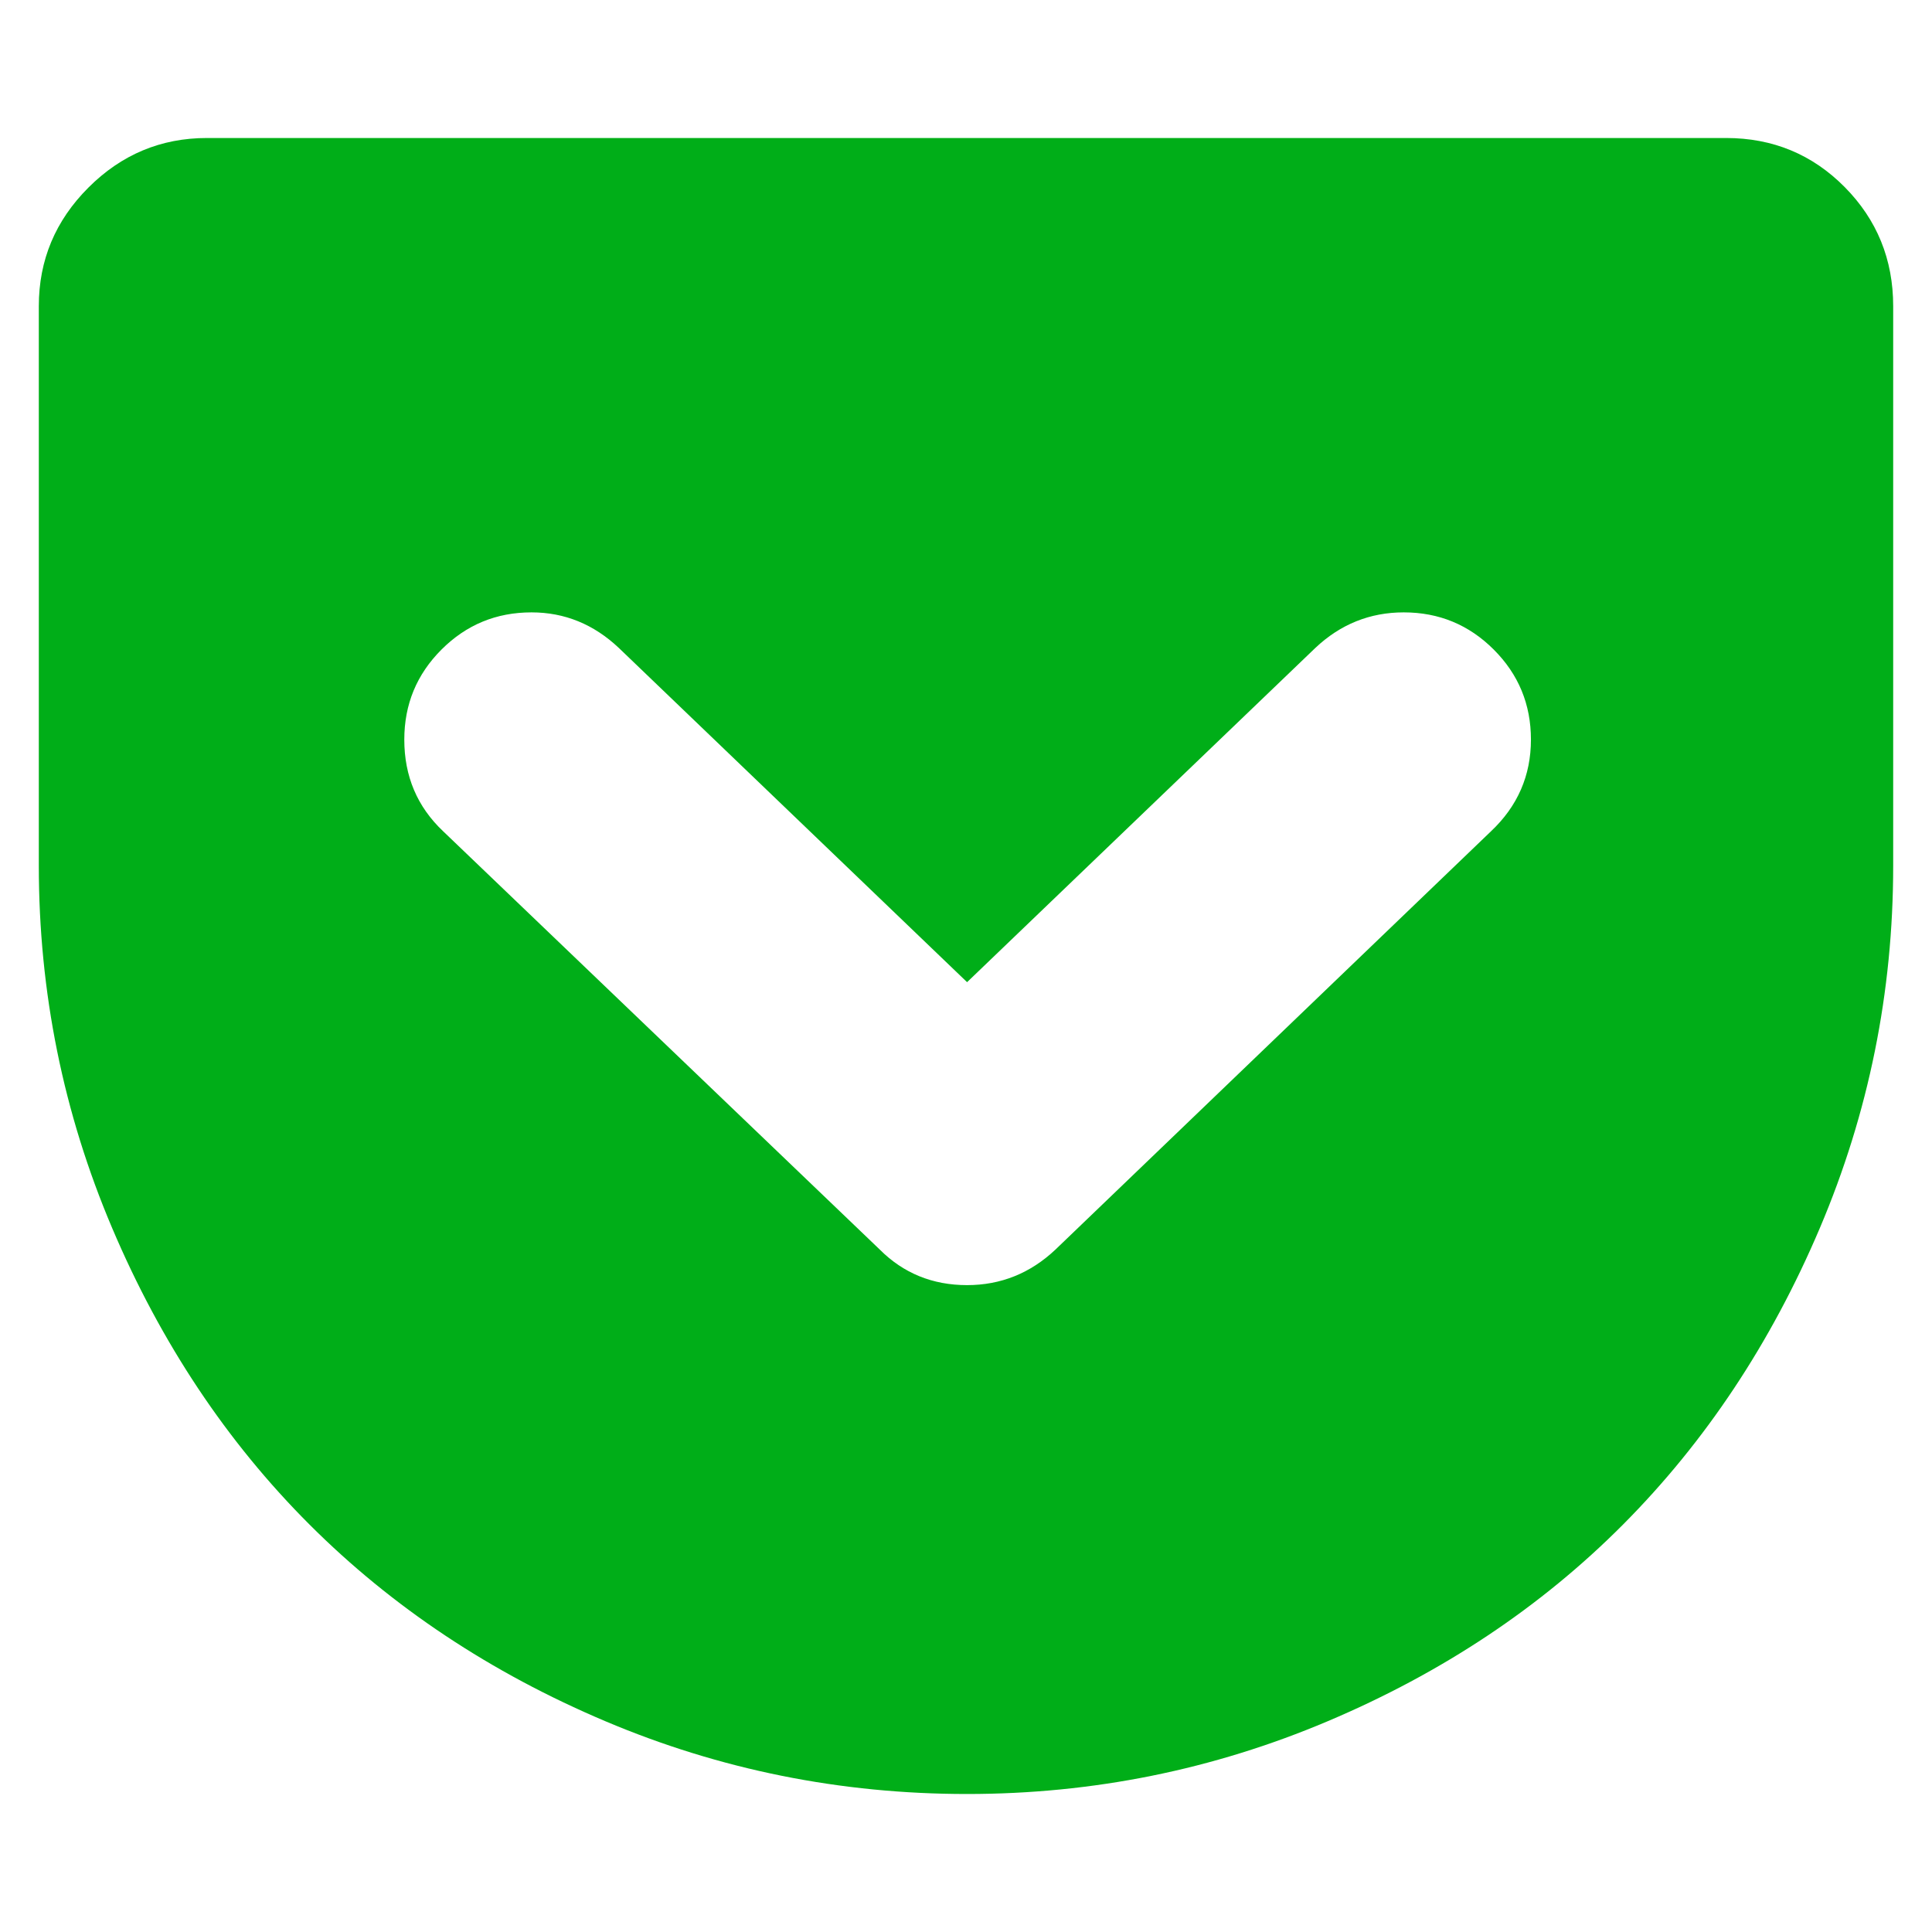 <?xml version="1.0" encoding="utf-8"?>
<!-- Generator: Adobe Illustrator 21.1.0, SVG Export Plug-In . SVG Version: 6.00 Build 0)  -->
<svg version="1.1" id="Layer_1" xmlns="http://www.w3.org/2000/svg" xmlns:xlink="http://www.w3.org/1999/xlink" x="0px" y="0px"
	 viewBox="0 0 1792 1792" style="enable-background:new 0 0 1792 1792;" xml:space="preserve">
<style type="text/css">
	.st0{fill:#00AE18;}
</style>
<path class="st0" d="M1601,128c43.3,0,80,15.2,110,45.5s45,67.2,45,110.5v519c0,117.3-22.7,229.3-68,336s-106.2,198.3-182.5,275
	s-167.7,137.5-274,182.5S1013.7,1664,897,1664c-117.3,0-229.2-22.5-335.5-67.5S363.7,1490.7,287,1414s-137.7-168.3-183-275
	S36,920.3,36,803V284c0-42.7,15.3-79.3,46-110s67.3-46,110-46H1601z M897,1192c31.3,0,58.7-11,82-33l404-388
	c24.7-23.3,37-51.7,37-85c0-32.7-11.5-60.5-34.5-83.5S1334.7,568,1302,568c-31.3,0-58.7,11-82,33L897,911L574,601
	c-23.3-22-50.3-33-81-33c-32.7,0-60.5,11.5-83.5,34.5S375,653.3,375,686c0,34,12,62.3,36,85l405,388C838,1181,865,1192,897,1192z"/>
</svg>
